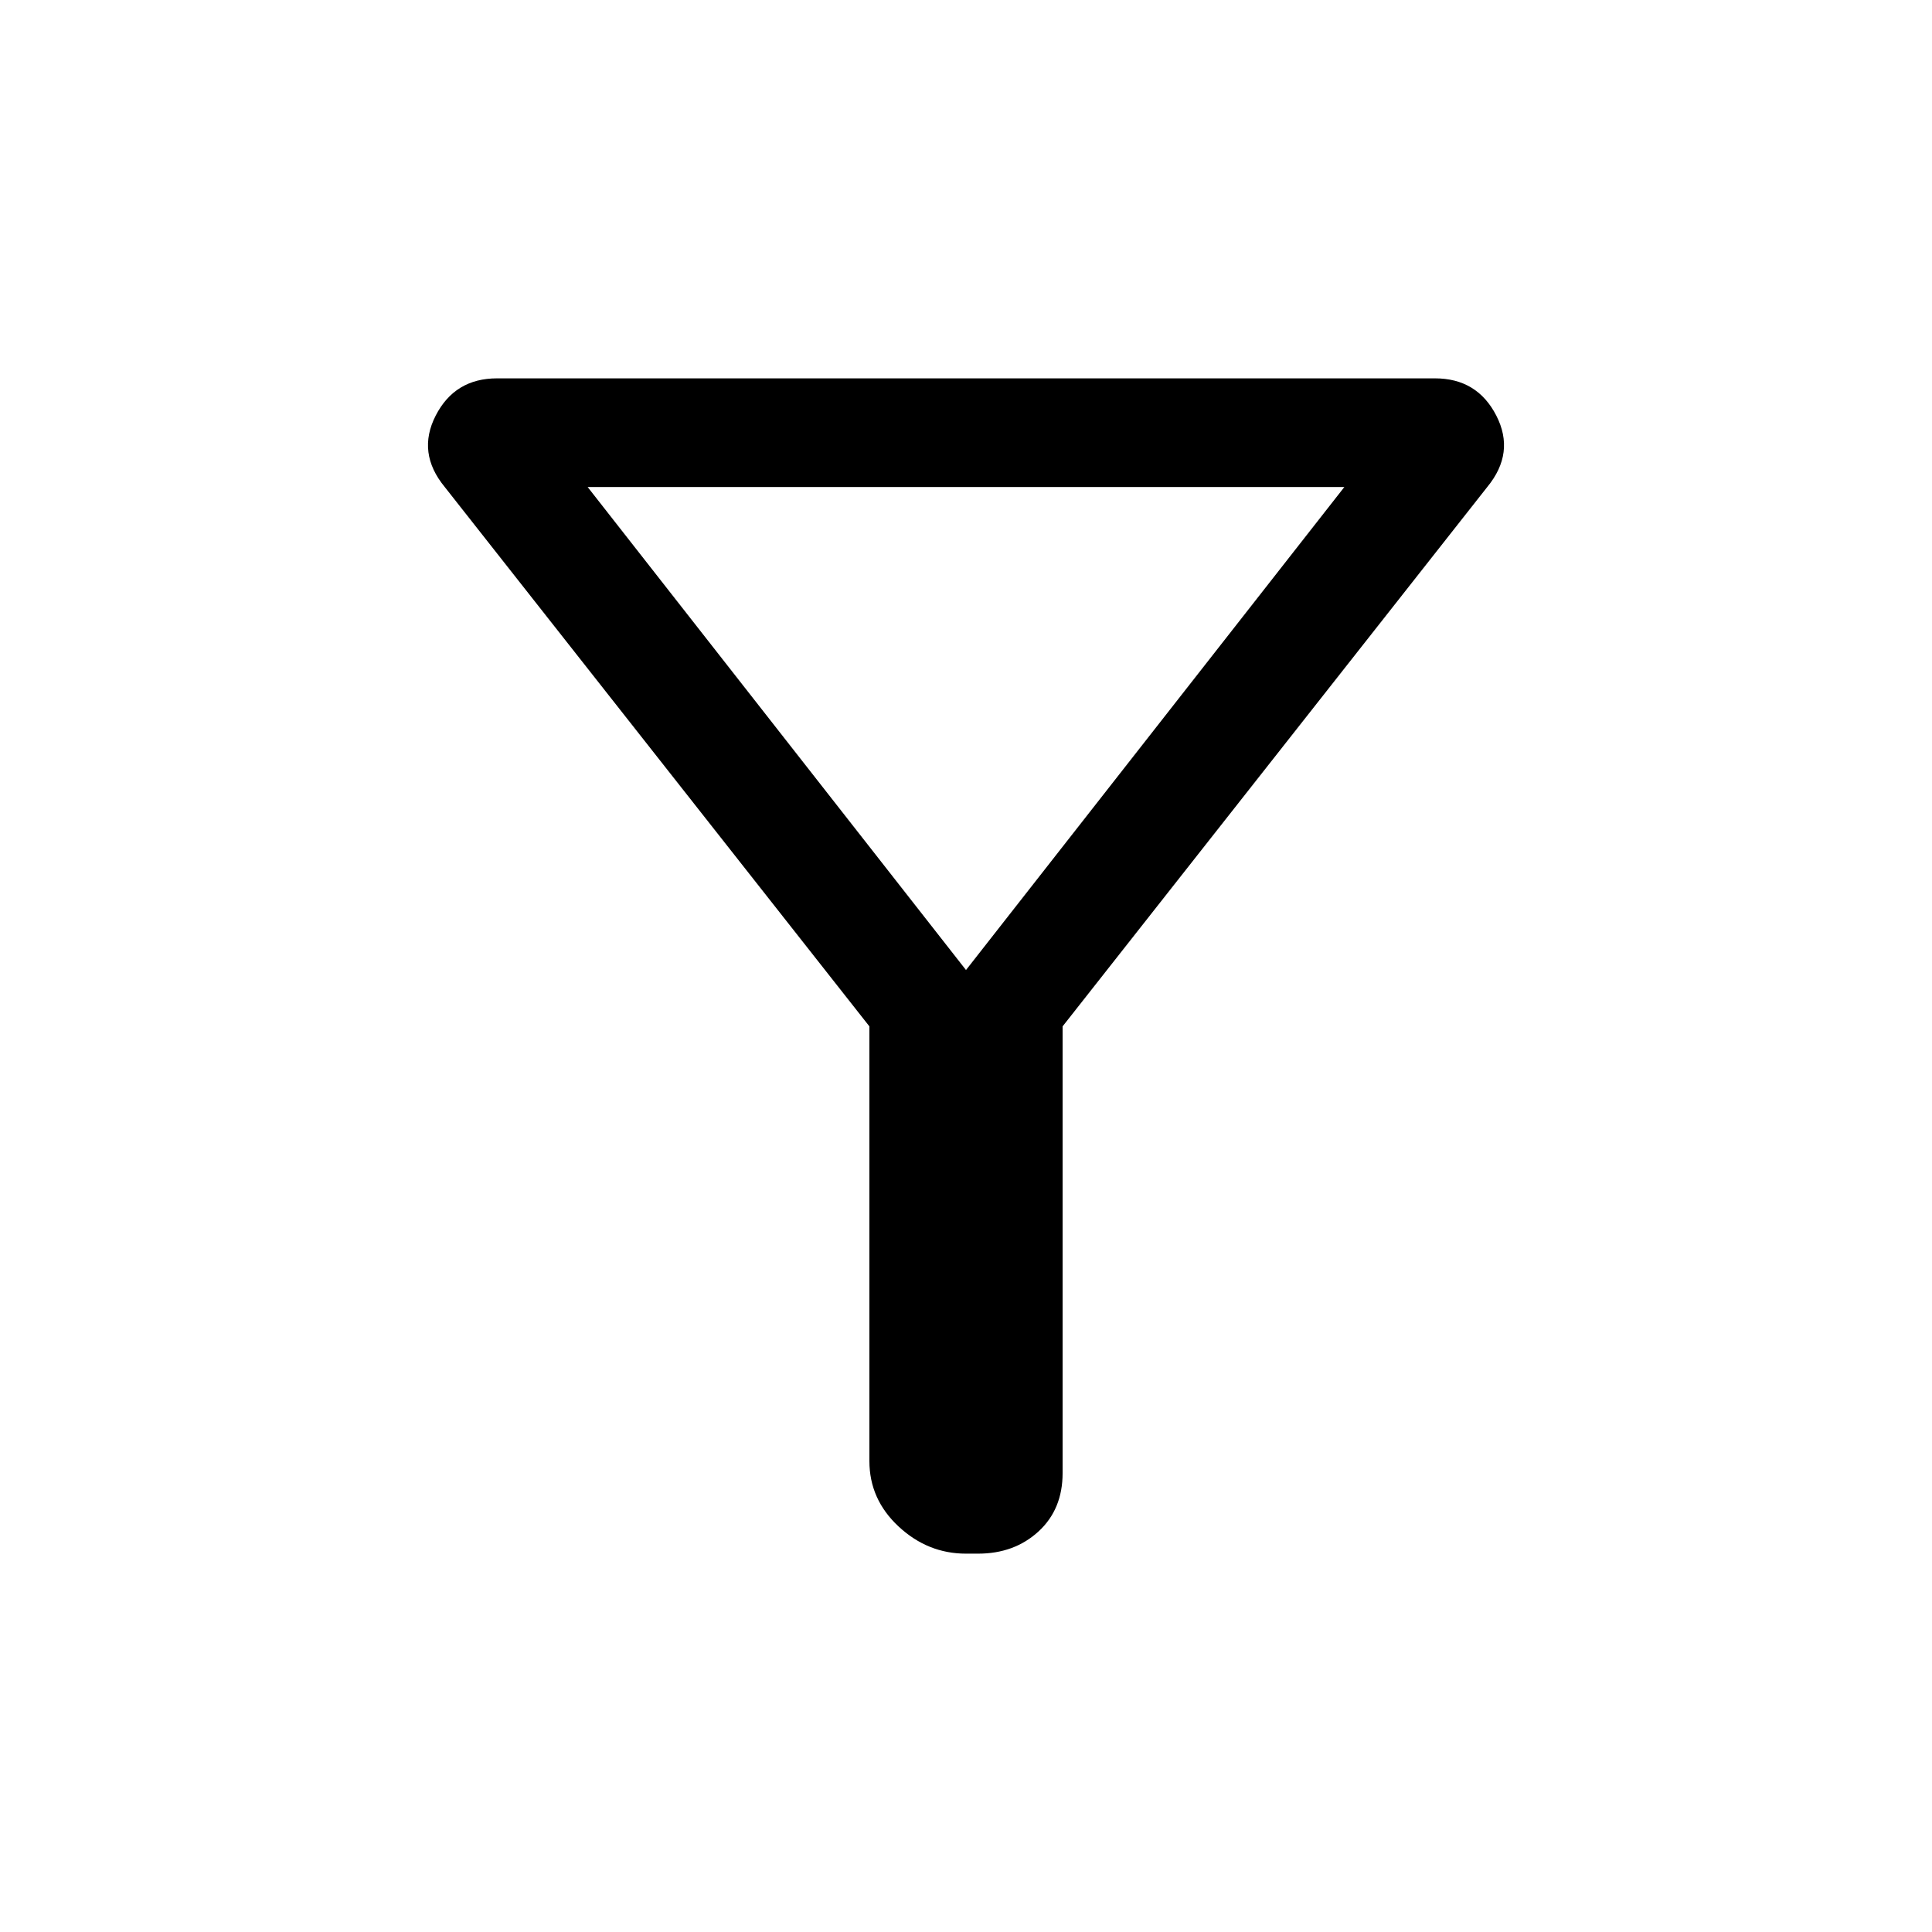 <svg xmlns="http://www.w3.org/2000/svg" height="24" viewBox="0 -960 960 960" width="24"><path d="M480-188q-19 0-33.5-13.5T432-234v-216L221-718q-14-17-4.5-35.5T247-772h466q21 0 30.5 18.5T739-718L528-450v222q0 18-12 29t-30 11h-6Zm0-290 188-240H292l188 240Zm0 0Z"/></svg>